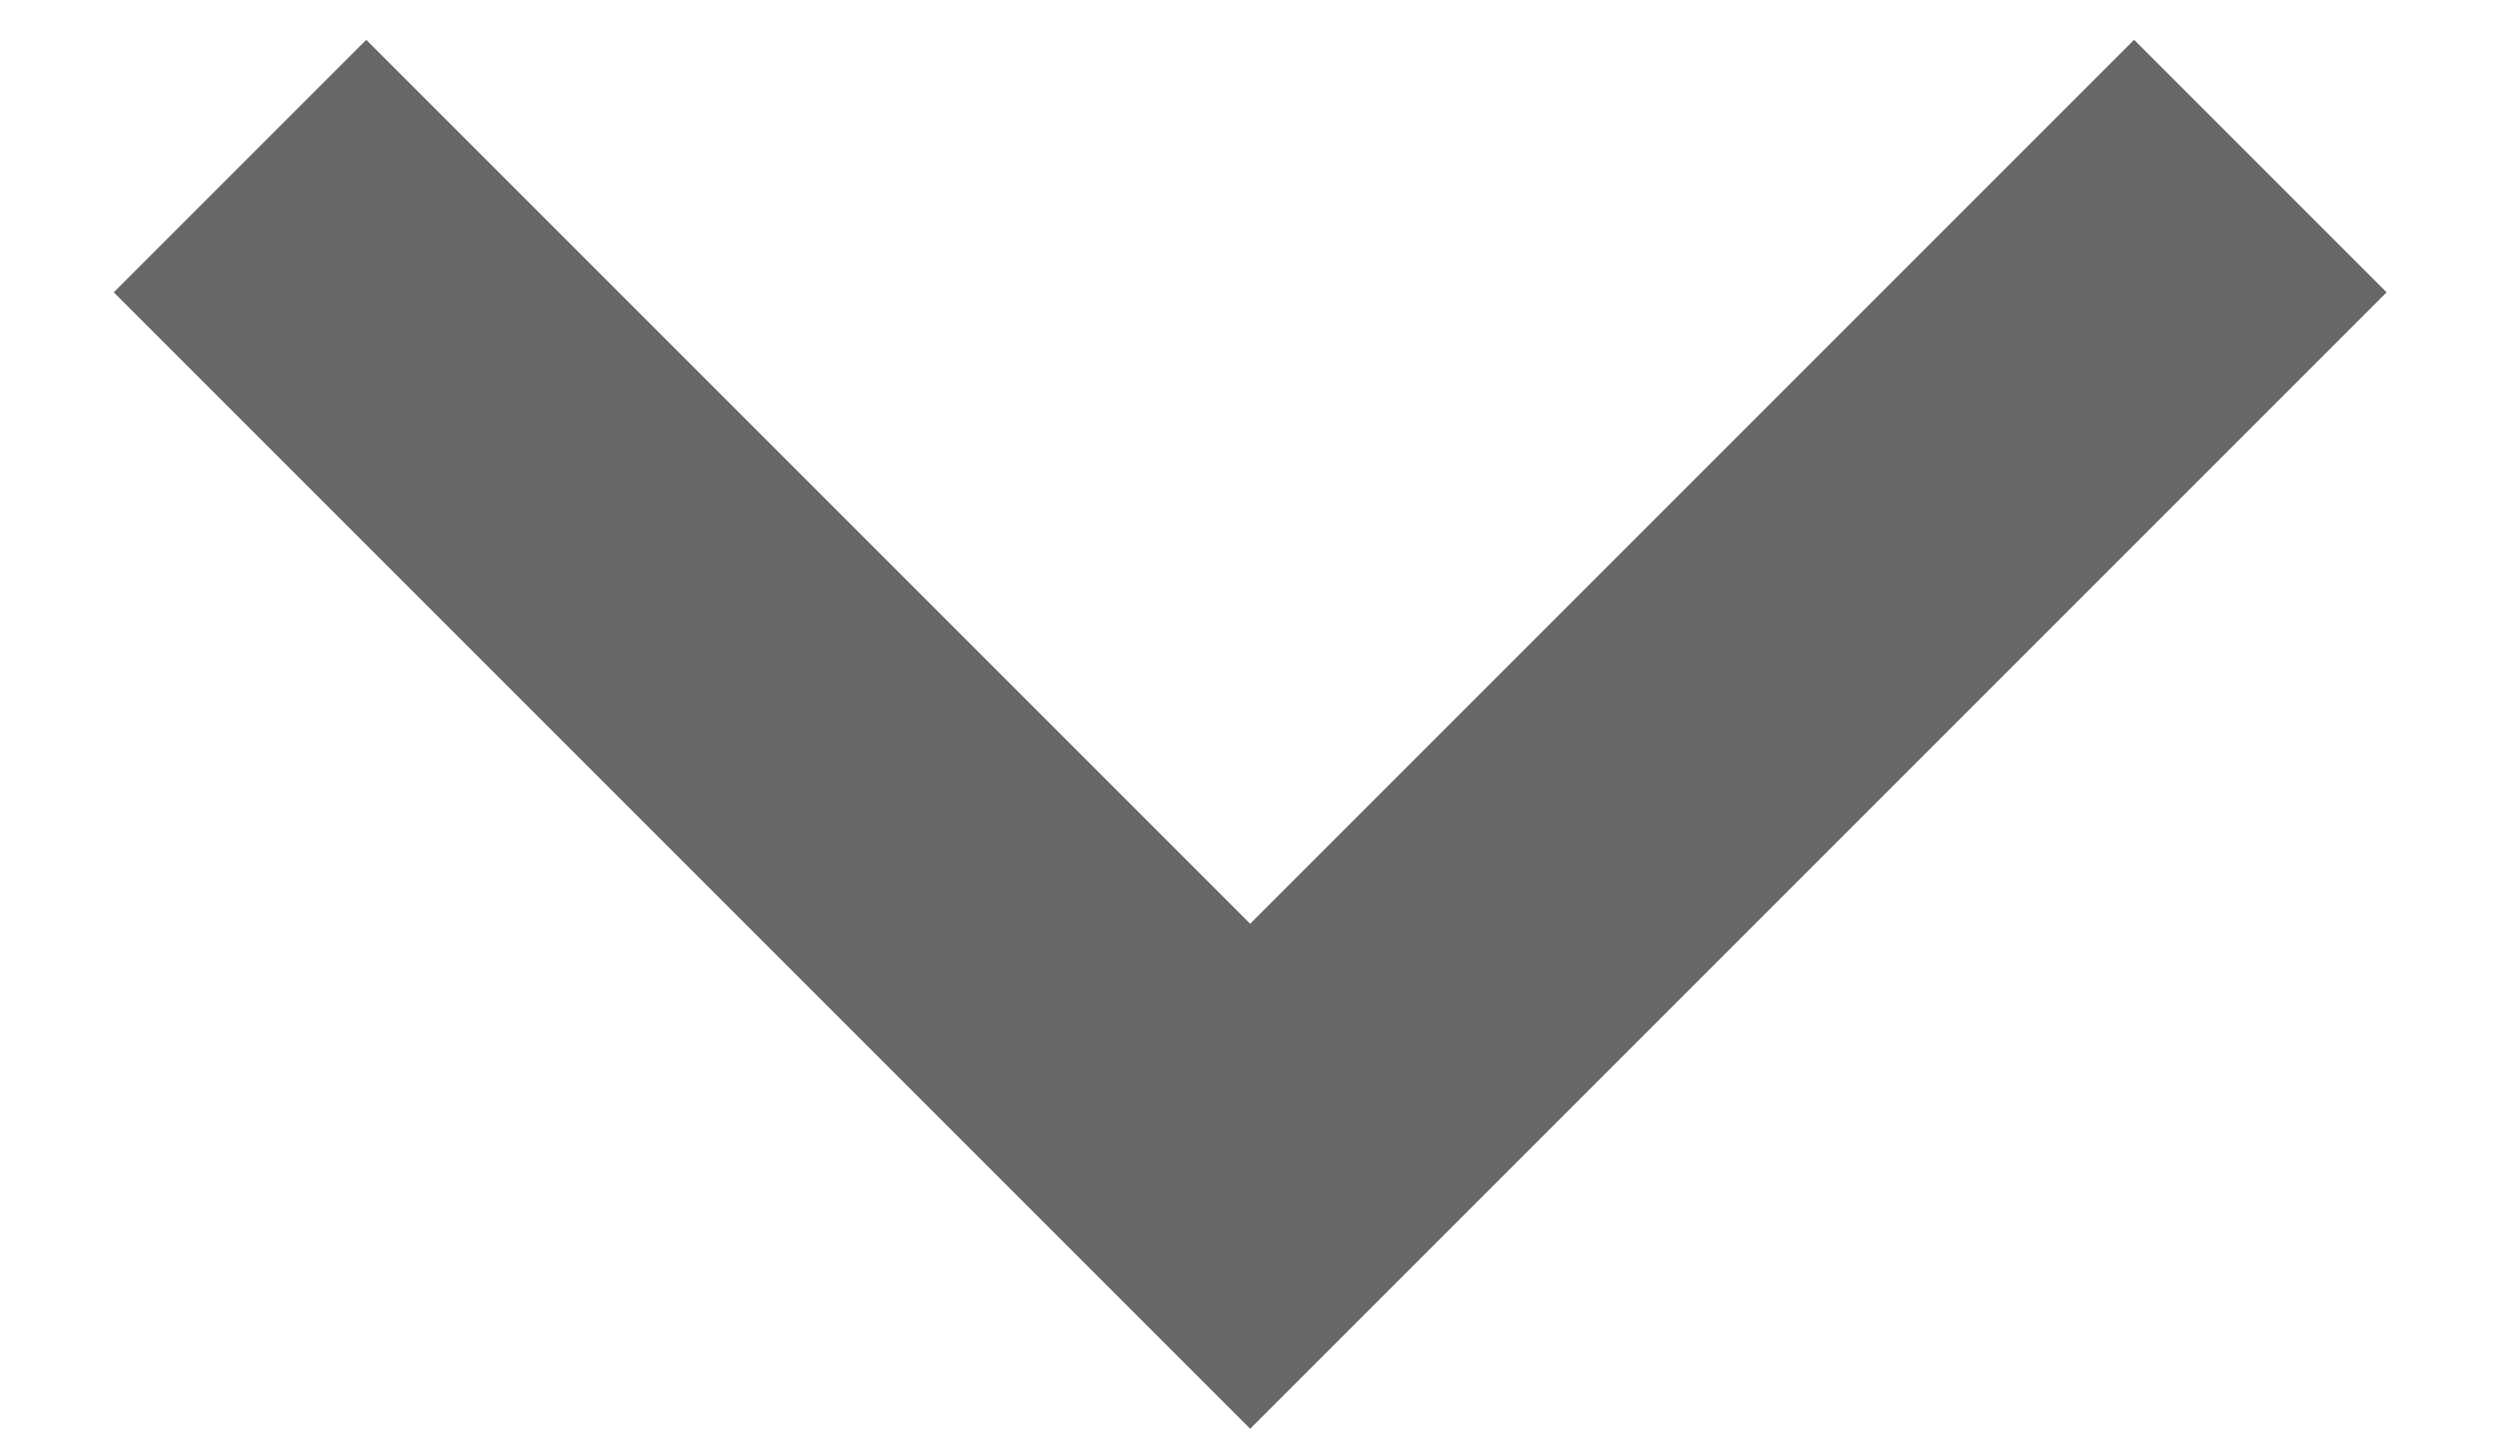<svg width="14" height="8" viewBox="0 0 14 8" fill="none" xmlns="http://www.w3.org/2000/svg">
<path d="M7.001 5.173L11.951 0.223L13.365 1.637L7.001 8.001L0.637 1.637L2.051 0.223L7.001 5.173Z" fill="#676769"/>
</svg>
